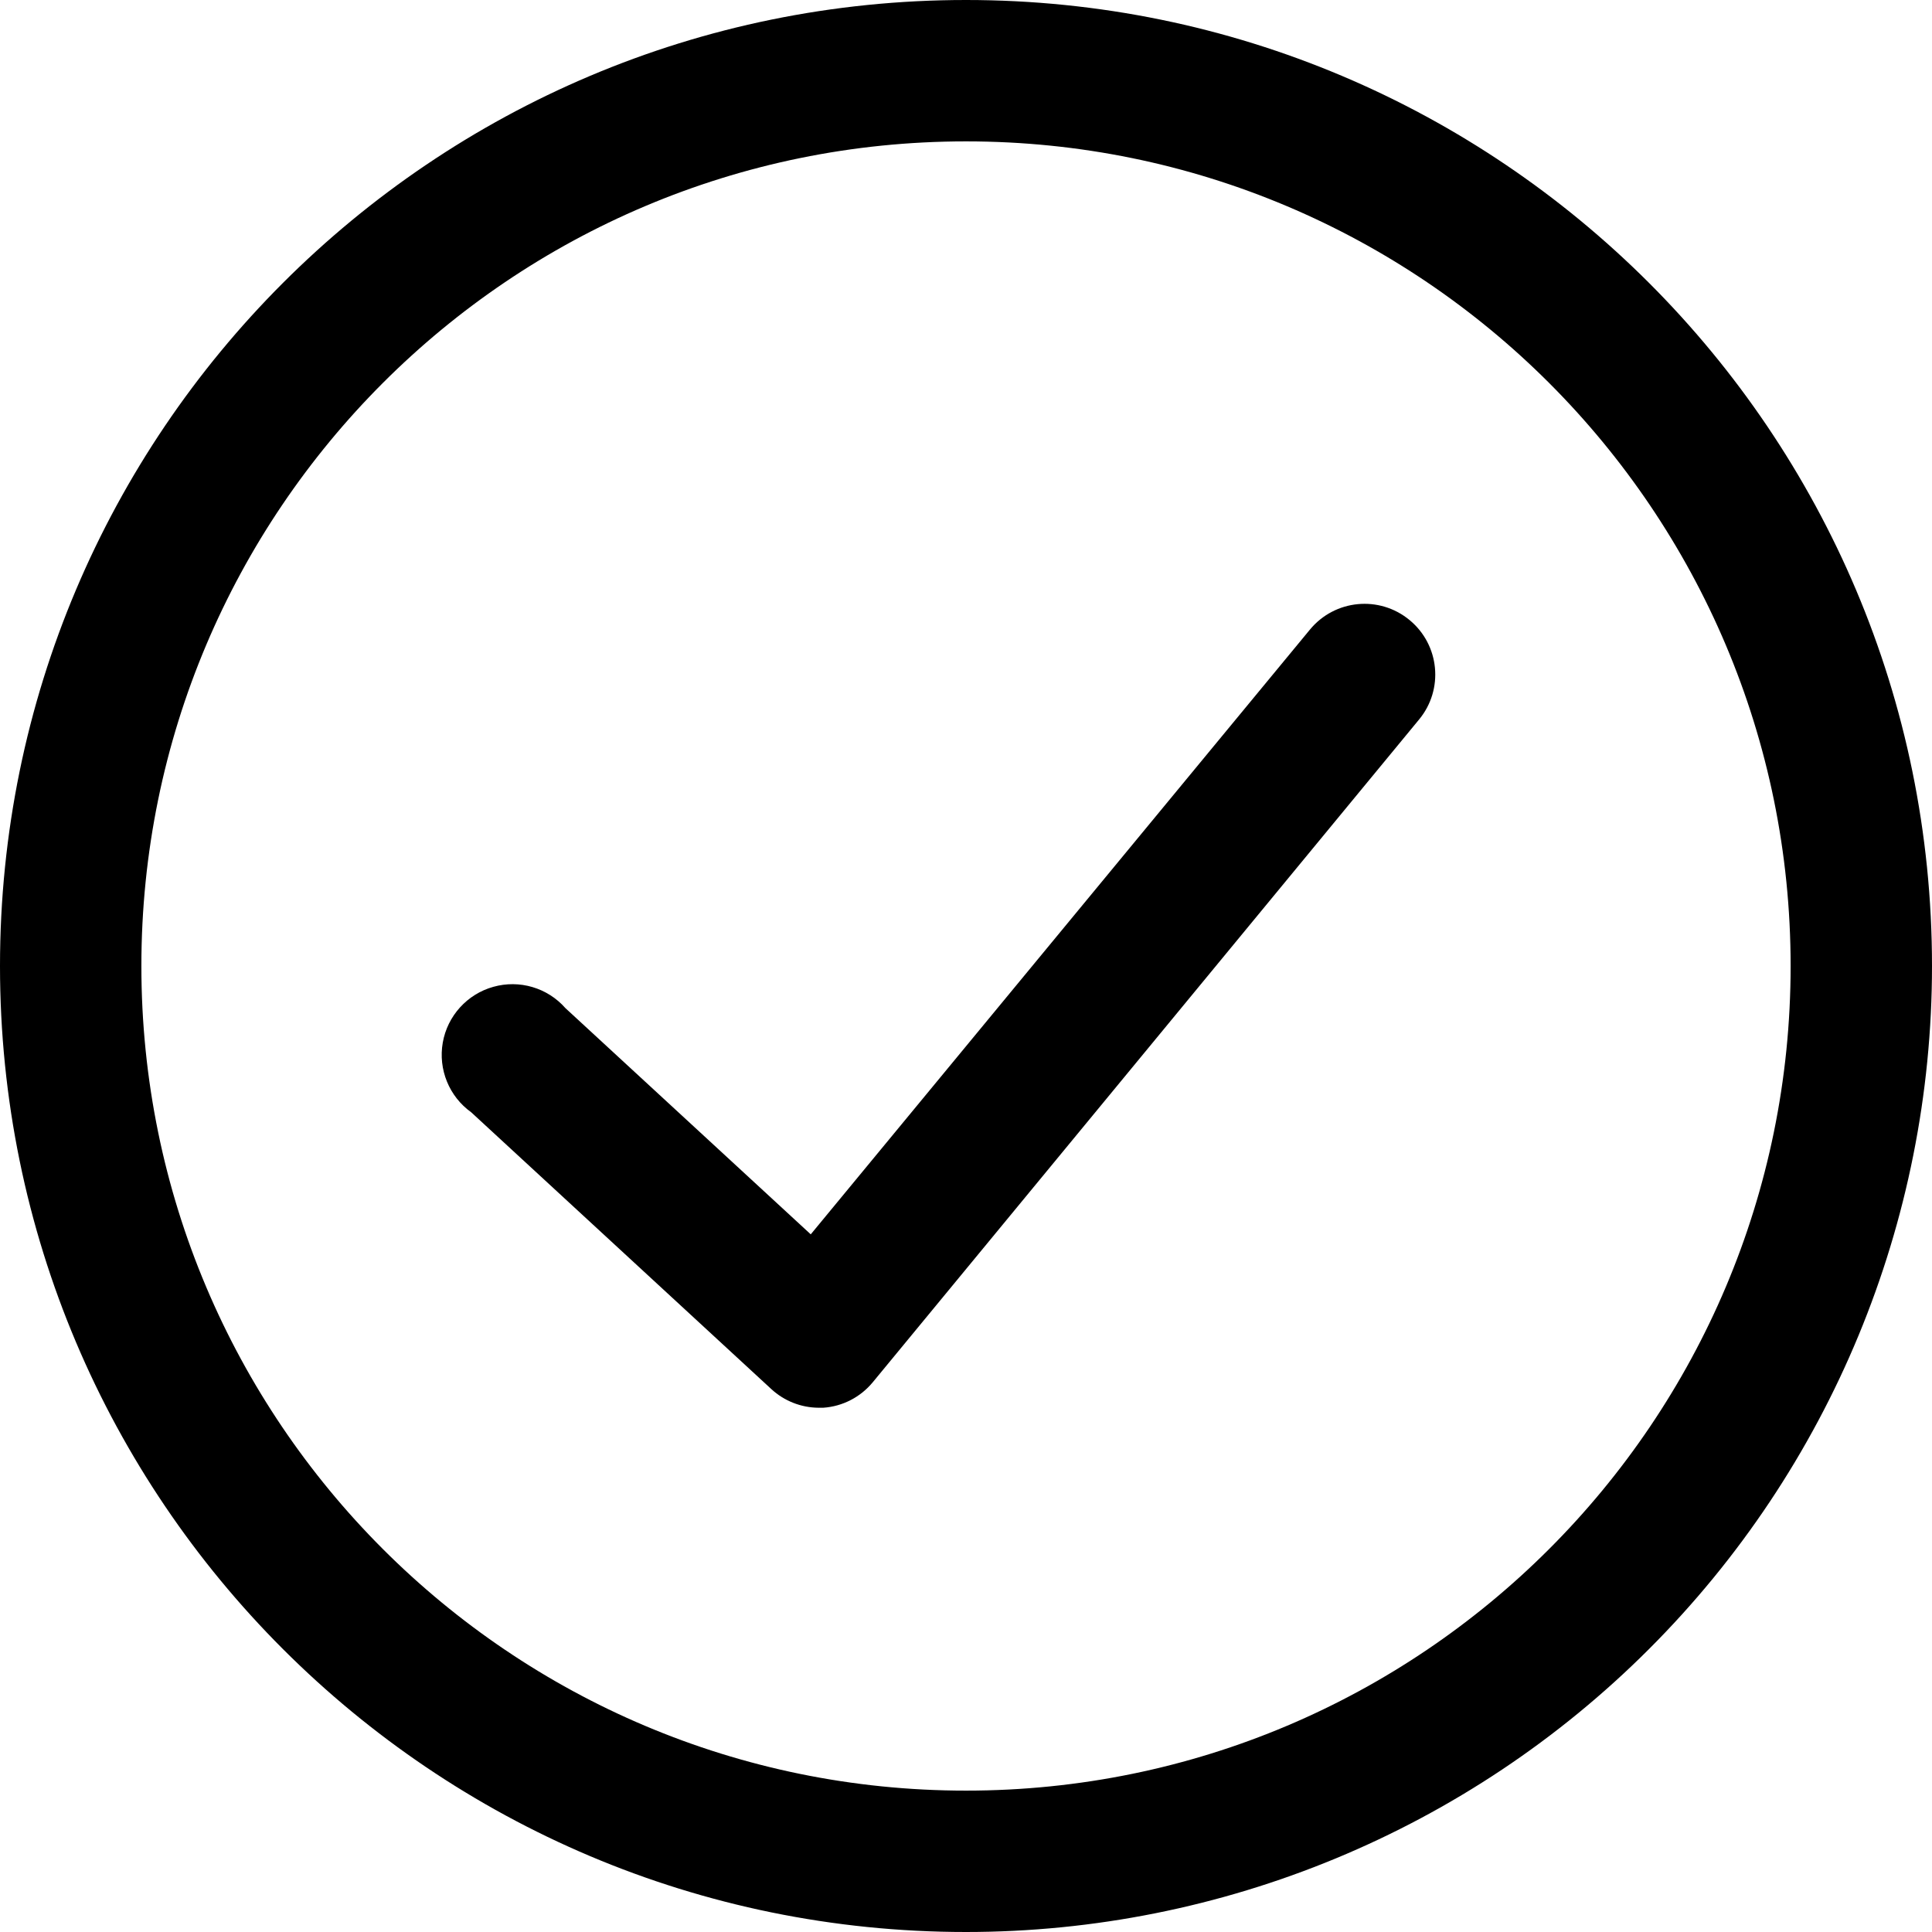 <?xml version="1.0" encoding="UTF-8"?>
<svg width="28px" height="28px" viewBox="0 0 28 28" version="1.1" xmlns="http://www.w3.org/2000/svg" xmlns:xlink="http://www.w3.org/1999/xlink">
    <g id="Page-1" stroke="none" stroke-width="1" fill="none" fill-rule="evenodd">
        <g id="Group" fill="#000000">
            <path d="M14,28 C6.268,28 8.3185491e-15,21.732 7.10542736e-15,14 C6.49886649e-15,6.268 6.268,8.92510997e-15 14,7.10542736e-15 C21.732,5.89230561e-15 28,6.268 28,14 C28,17.713 26.525,21.274 23.899,23.899 C21.274,26.525 17.713,28 14,28 Z M14,2.049 C7.4,2.049 2.049,7.4 2.049,14 C2.049,20.6 7.4,25.951 14,25.951 C20.6,25.951 25.951,20.6 25.951,14 C25.951,7.4 20.6,2.049 14,2.049 Z" id="Shape" fill-rule="nonzero"></path>
            <path d="M11.862,20.402 C11.609,20.4 11.366,20.304 11.18,20.133 L6.829,16.12 C6.509,15.891 6.349,15.498 6.417,15.11 C6.485,14.723 6.77,14.408 7.149,14.302 C7.528,14.195 7.935,14.315 8.195,14.611 L11.75,17.889 L18.985,9.124 C19.346,8.687 19.991,8.625 20.428,8.986 C20.865,9.346 20.927,9.992 20.566,10.428 L12.651,20.03 C12.472,20.248 12.212,20.383 11.931,20.402 L11.862,20.402 Z" id="Path"></path>
        </g>
    </g>
</svg>